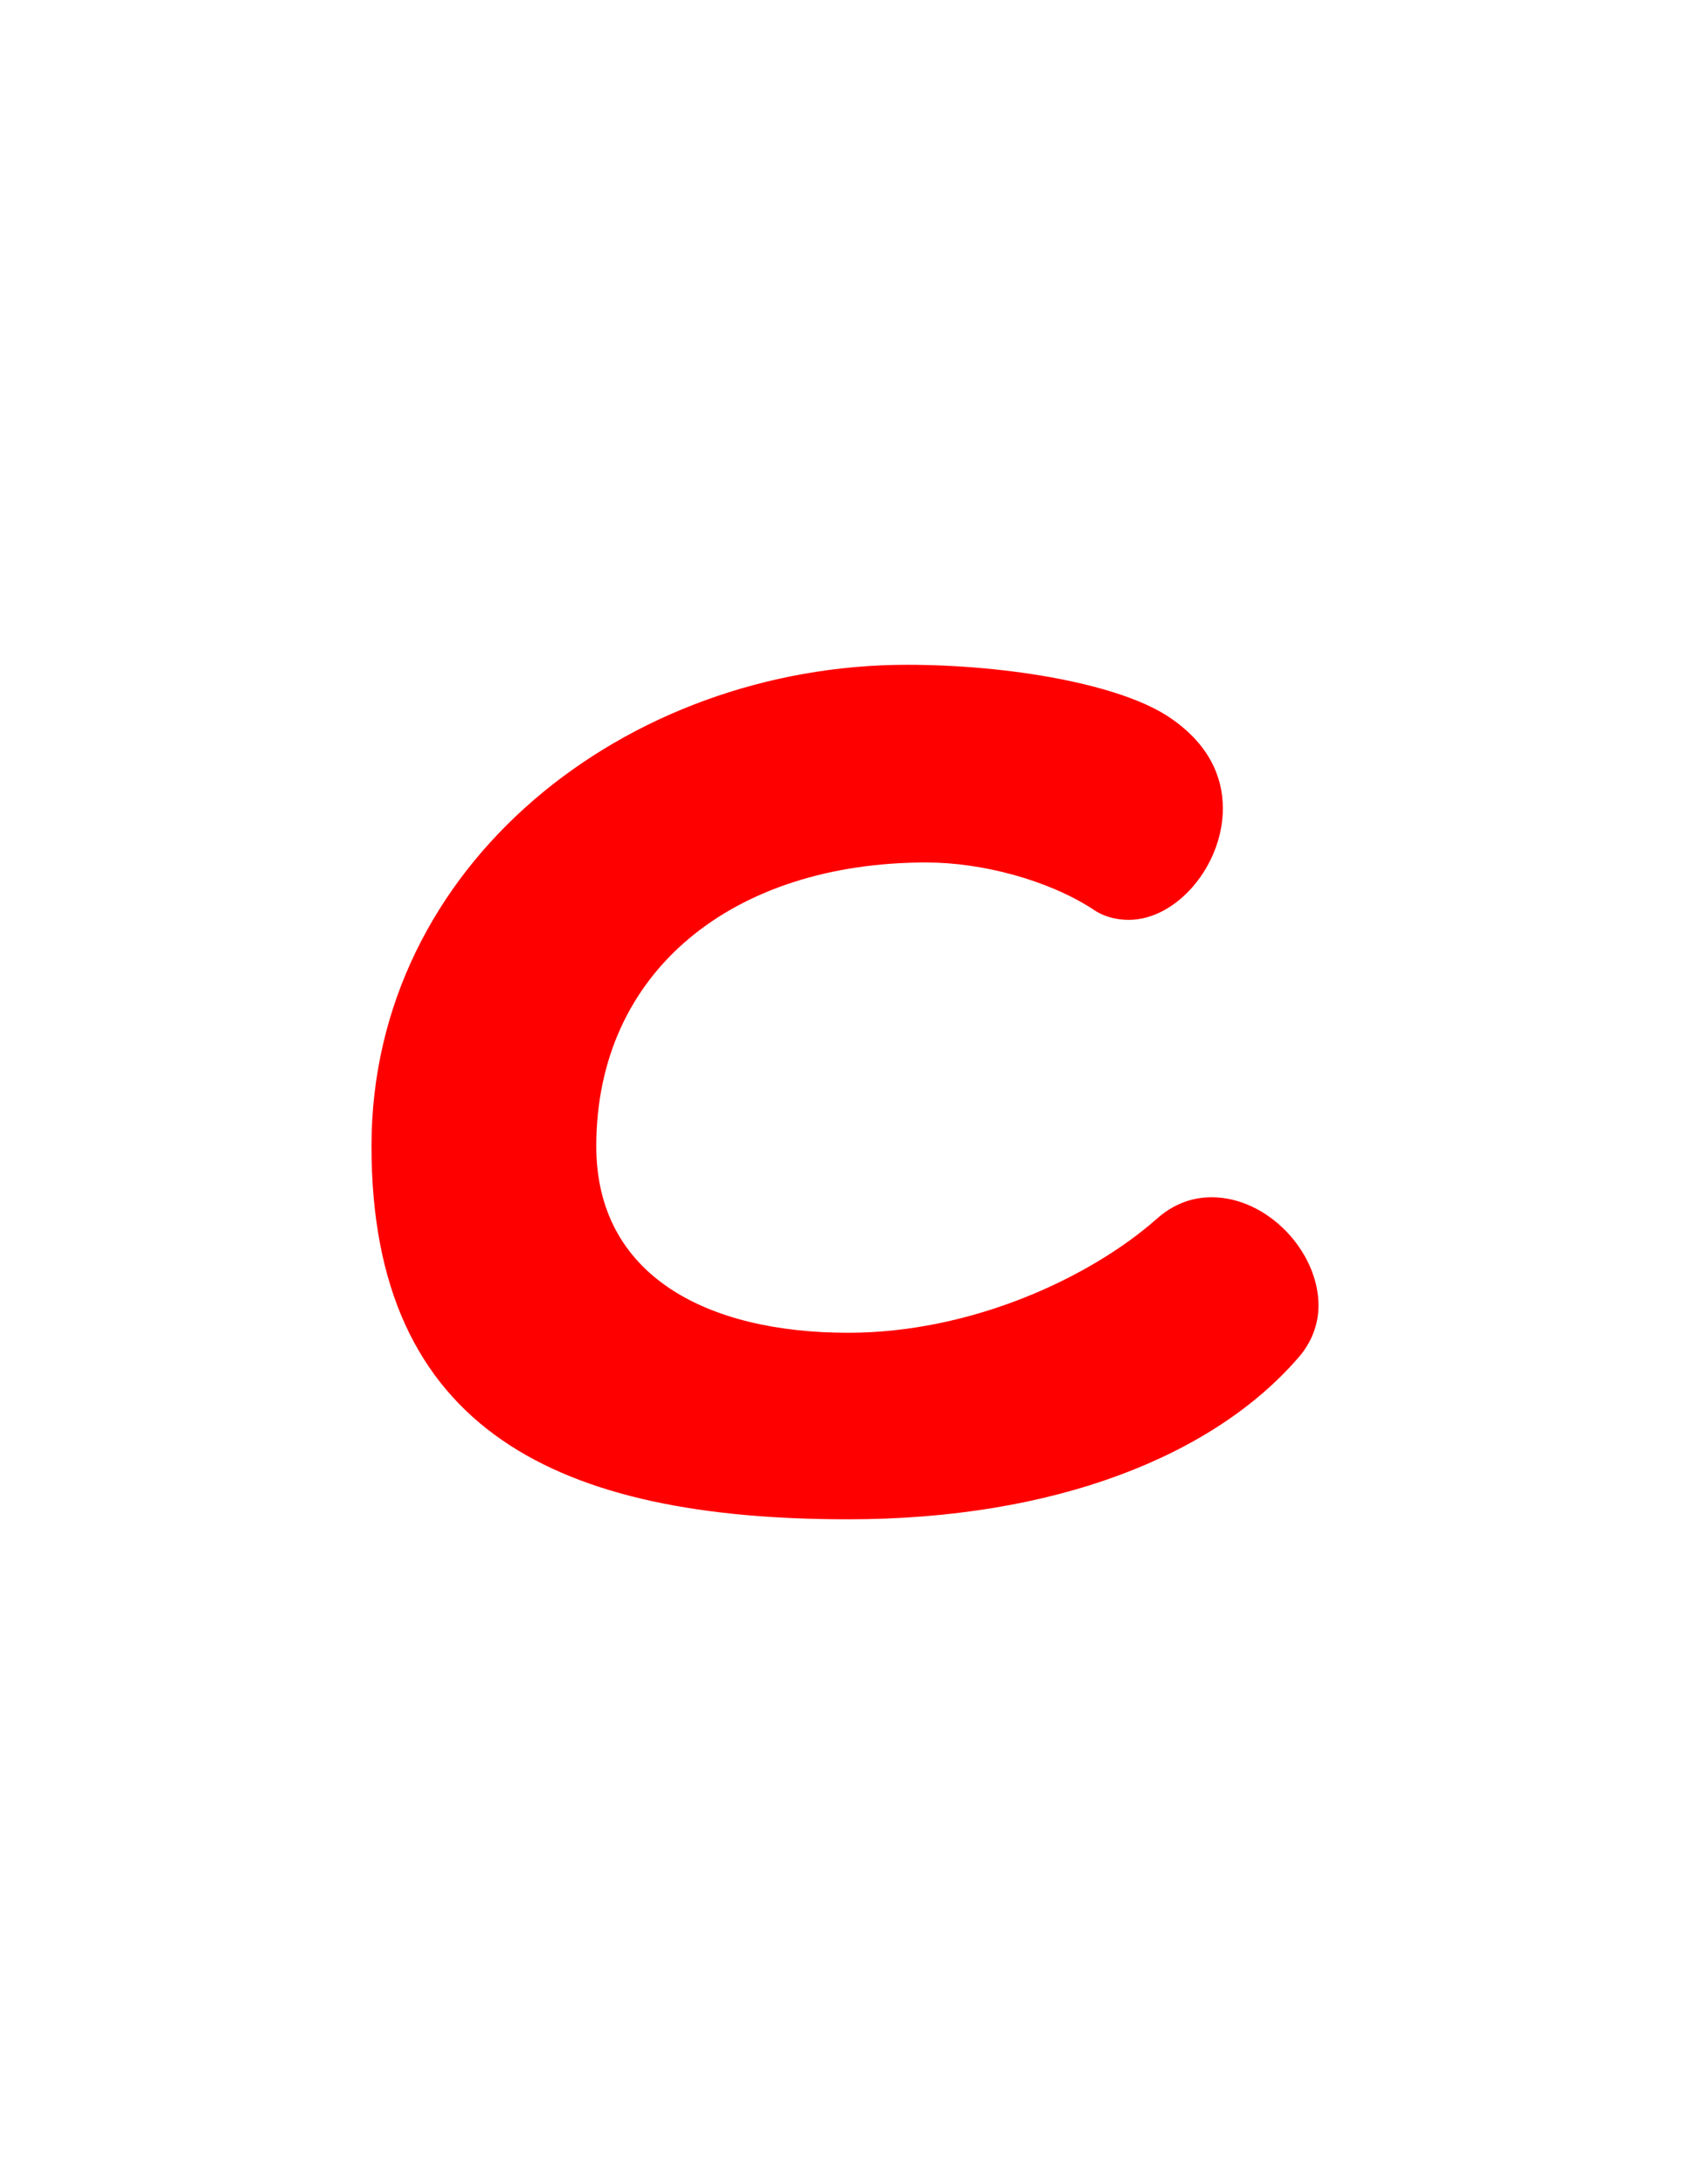 <svg version="1.1" xmlns="http://www.w3.org/2000/svg" xmlns:xlink="http://www.w3.org/1999/xlink" width="106" height="137" viewBox="0,0,106,137"><g transform="translate(-198,-120.5)"><g data-paper-data="{&quot;isPaintingLayer&quot;:true}" fill-rule="nonzero" stroke="none" stroke-linecap="butt" stroke-linejoin="miter" stroke-miterlimit="10" stroke-dasharray="" stroke-dashoffset="0" style="mix-blend-mode: normal"><path d="M251.2,215.8c-18.1,0 -29.9,-5.5 -29.9,-23.4c0,-17.7 16,-30.2 33.6,-30.2c6.3,0 13.5,1.2 16.6,3.4c2.3,1.6 3.2,3.6 3.2,5.6c0,3.6 -2.9,7 -5.9,7c-0.8,0 -1.6,-0.2 -2.3,-0.7c-2.8,-1.8 -6.9,-2.9 -10.4,-2.9c-12.1,0 -20.7,6.8 -20.7,17.8c0,8.1 6.9,11.7 15.8,11.7c7.8,0 15.2,-3.5 19.3,-7.1c1.1,-1 2.3,-1.4 3.5,-1.4c3.5,0 6.7,3.4 6.7,6.8c0,1.1 -0.4,2.3 -1.3,3.3c-5.3,6.1 -15.2,10.1 -28.2,10.1z" fill="#ff0000" stroke-width="1"/><path d="M198,257.5v-137h106v137z" fill="none" stroke-width="0"/></g></g></svg>